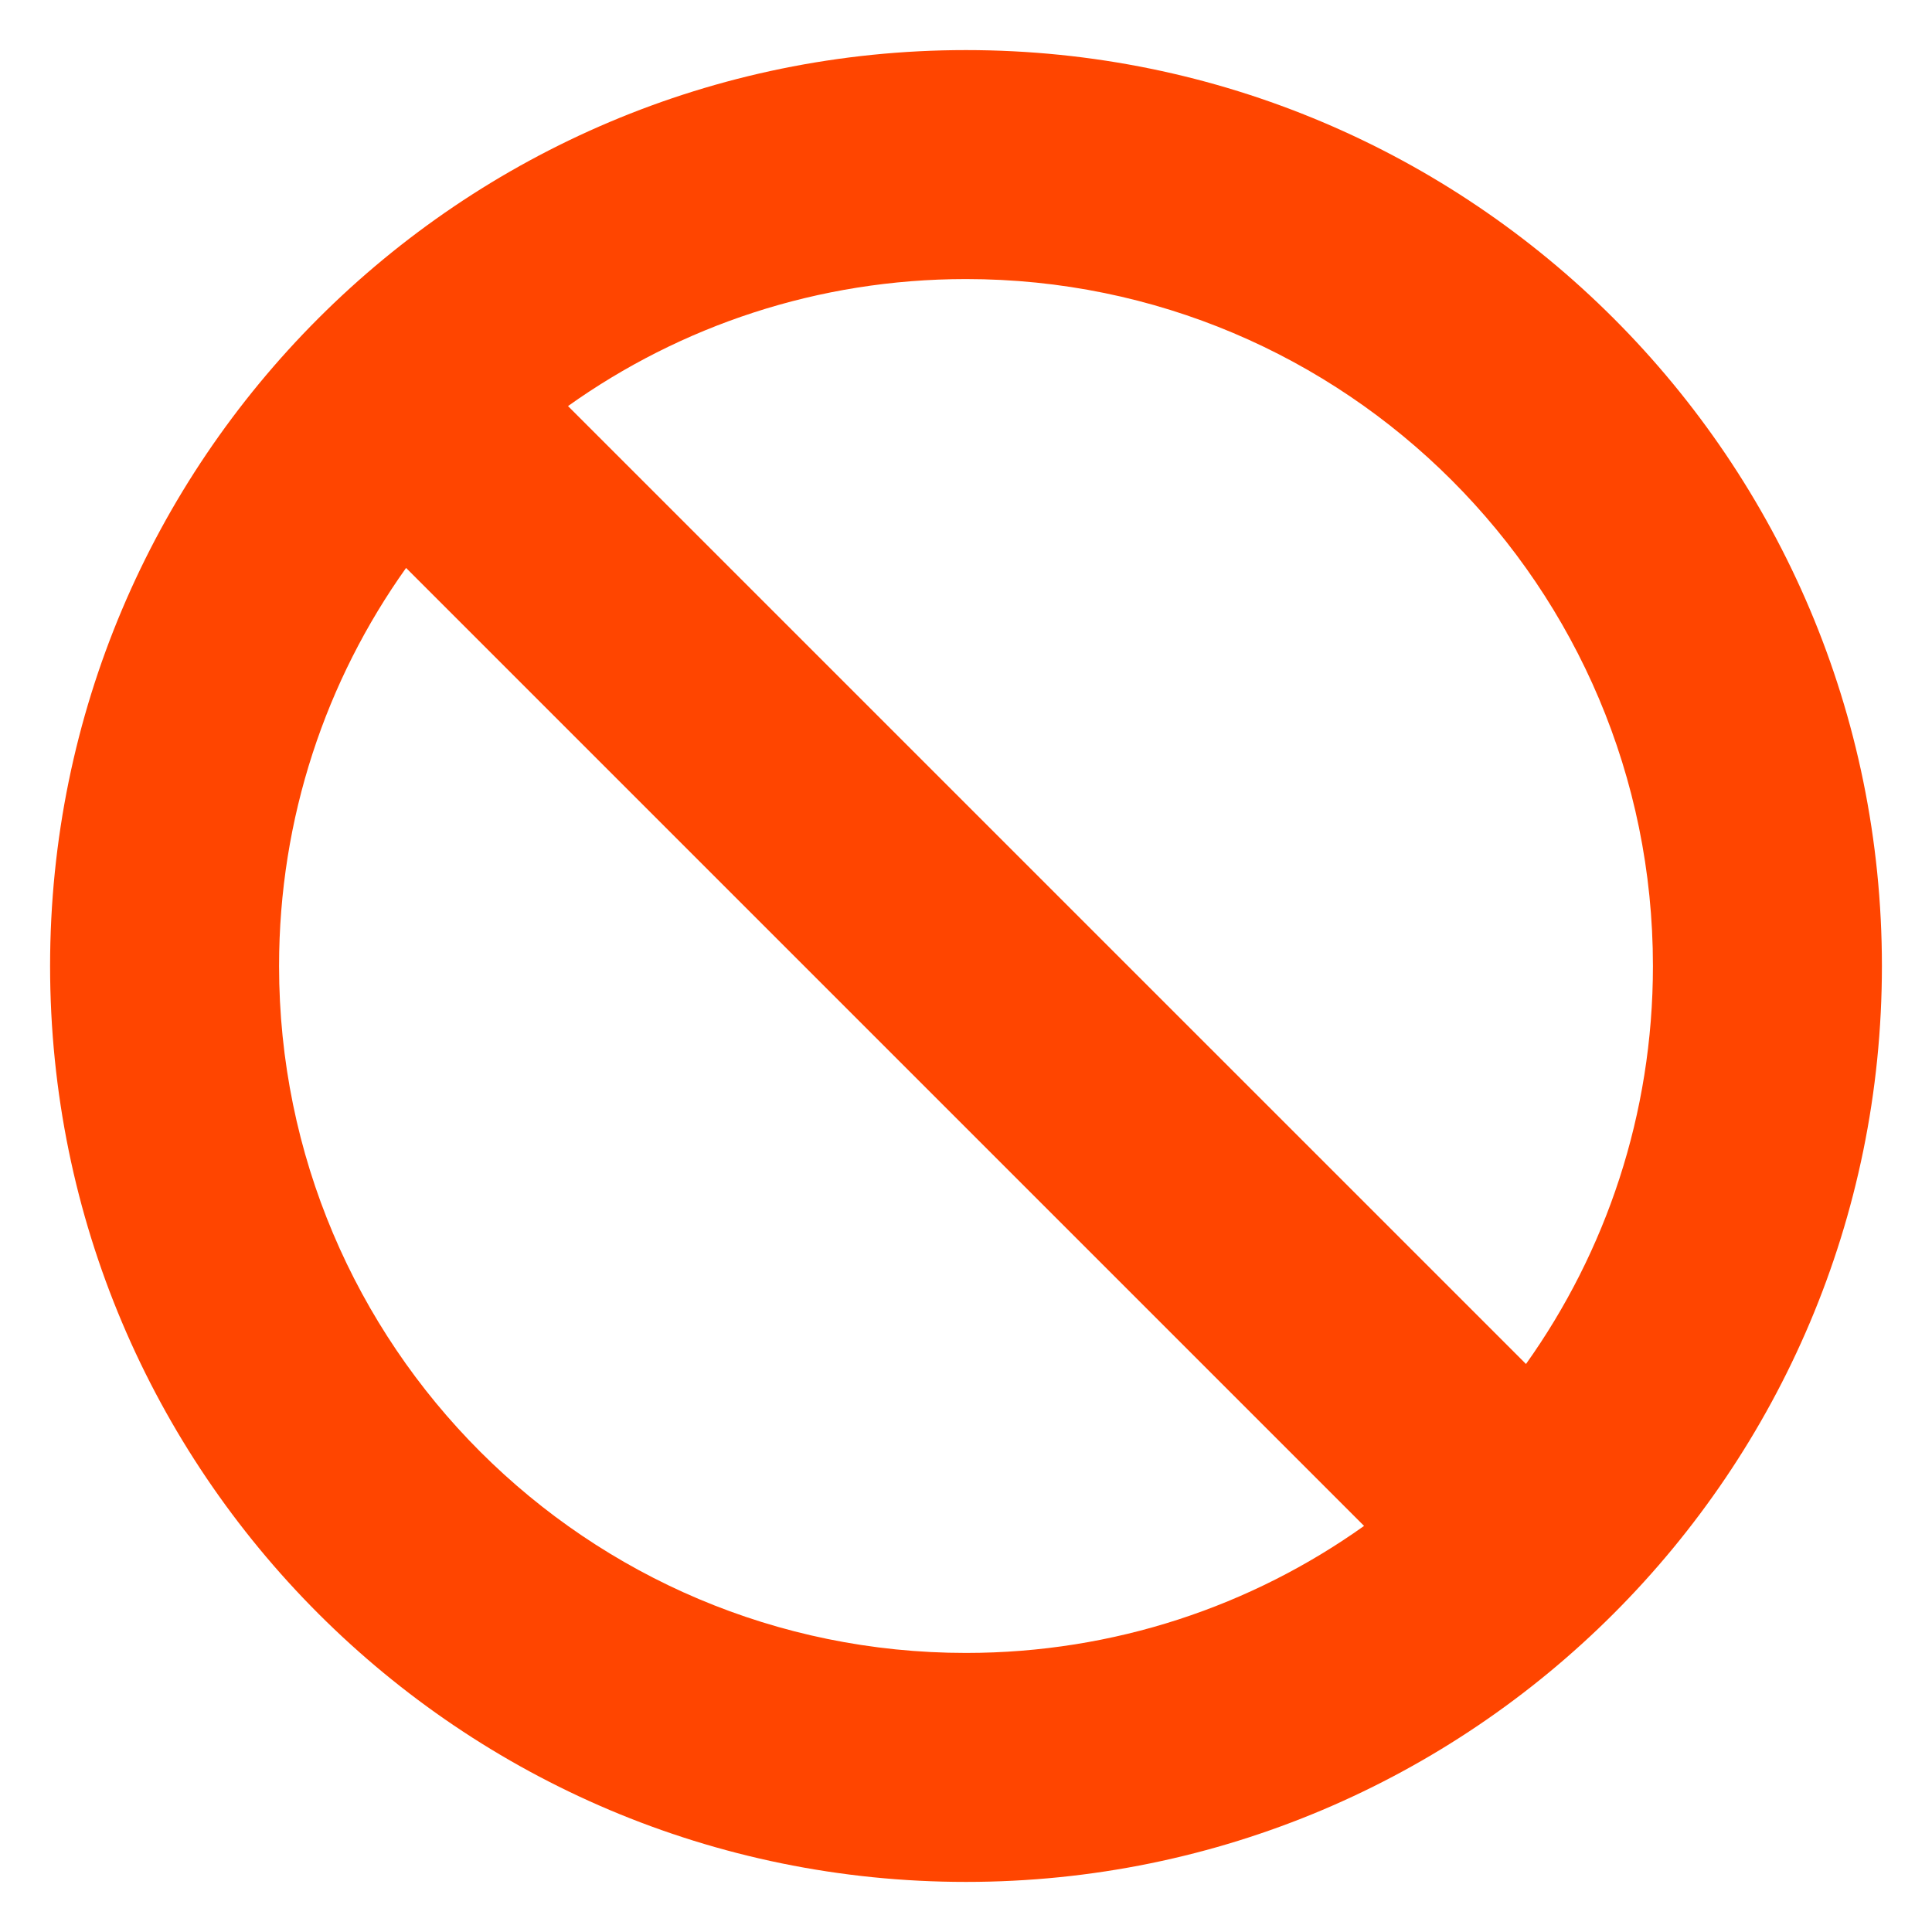 <svg width="27" height="27" viewBox="0 0 27 27" fill="none" xmlns="http://www.w3.org/2000/svg">
<path fill-rule="evenodd" clip-rule="evenodd" d="M26.3 13.5C26.3 20.569 20.569 26.3 13.5 26.3C6.431 26.3 0.7 20.569 0.7 13.5C0.7 6.431 6.431 0.7 13.5 0.7C20.569 0.7 26.3 6.431 26.3 13.5ZM19.063 21.325C17.493 22.443 15.574 23.1 13.5 23.1C8.198 23.1 3.9 18.802 3.9 13.5C3.9 11.427 4.557 9.507 5.675 7.937L19.063 21.325ZM21.326 19.062L7.938 5.675C9.507 4.557 11.427 3.9 13.5 3.9C18.802 3.9 23.1 8.198 23.1 13.5C23.1 15.573 22.443 17.493 21.326 19.062Z" fill="#FF4500"/>
</svg>
